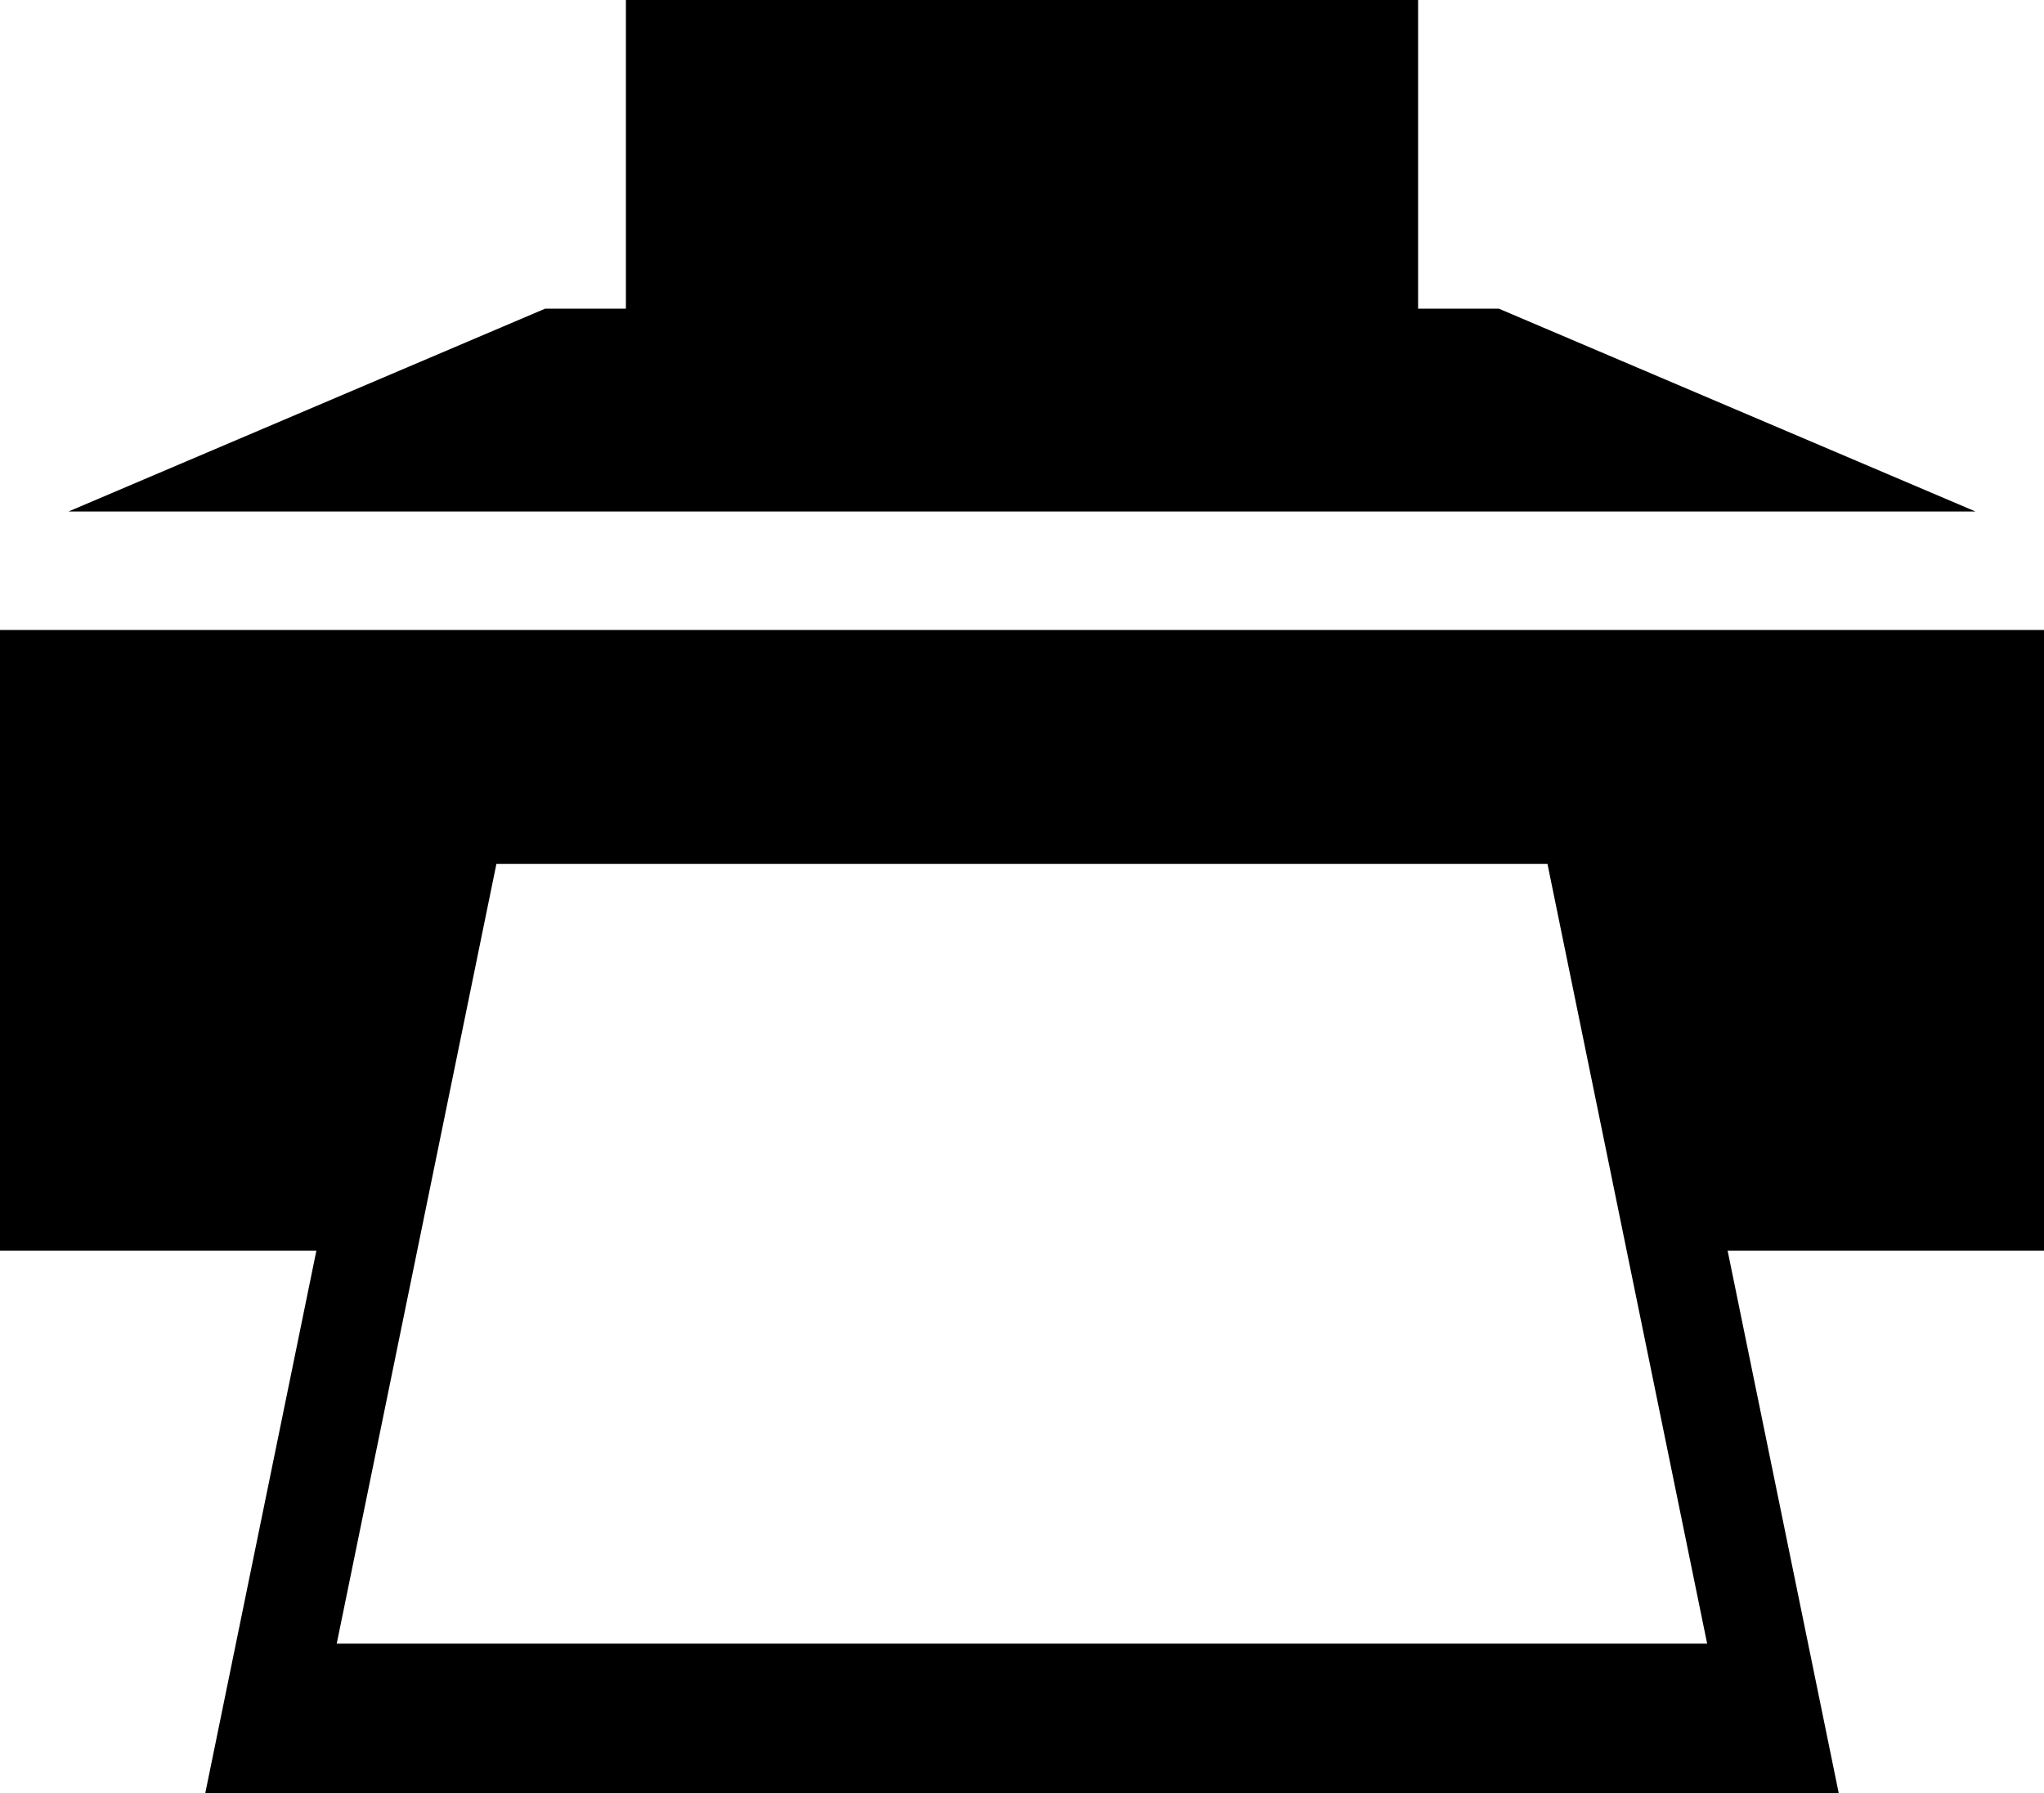<svg xmlns="http://www.w3.org/2000/svg" viewBox="0 0 1200 1052.856"><path d="M367.456 0v181.201h-47.388L40.21 300.293h1119.58L879.932 181.201h-47.388V0H367.456zM0 369.873v364.38h185.742l-65.259 318.603h959.033l-65.259-318.604H1200v-364.38H0zm291.431 137.329h617.065l93.75 457.764H197.681l93.75-457.764z"/></svg>